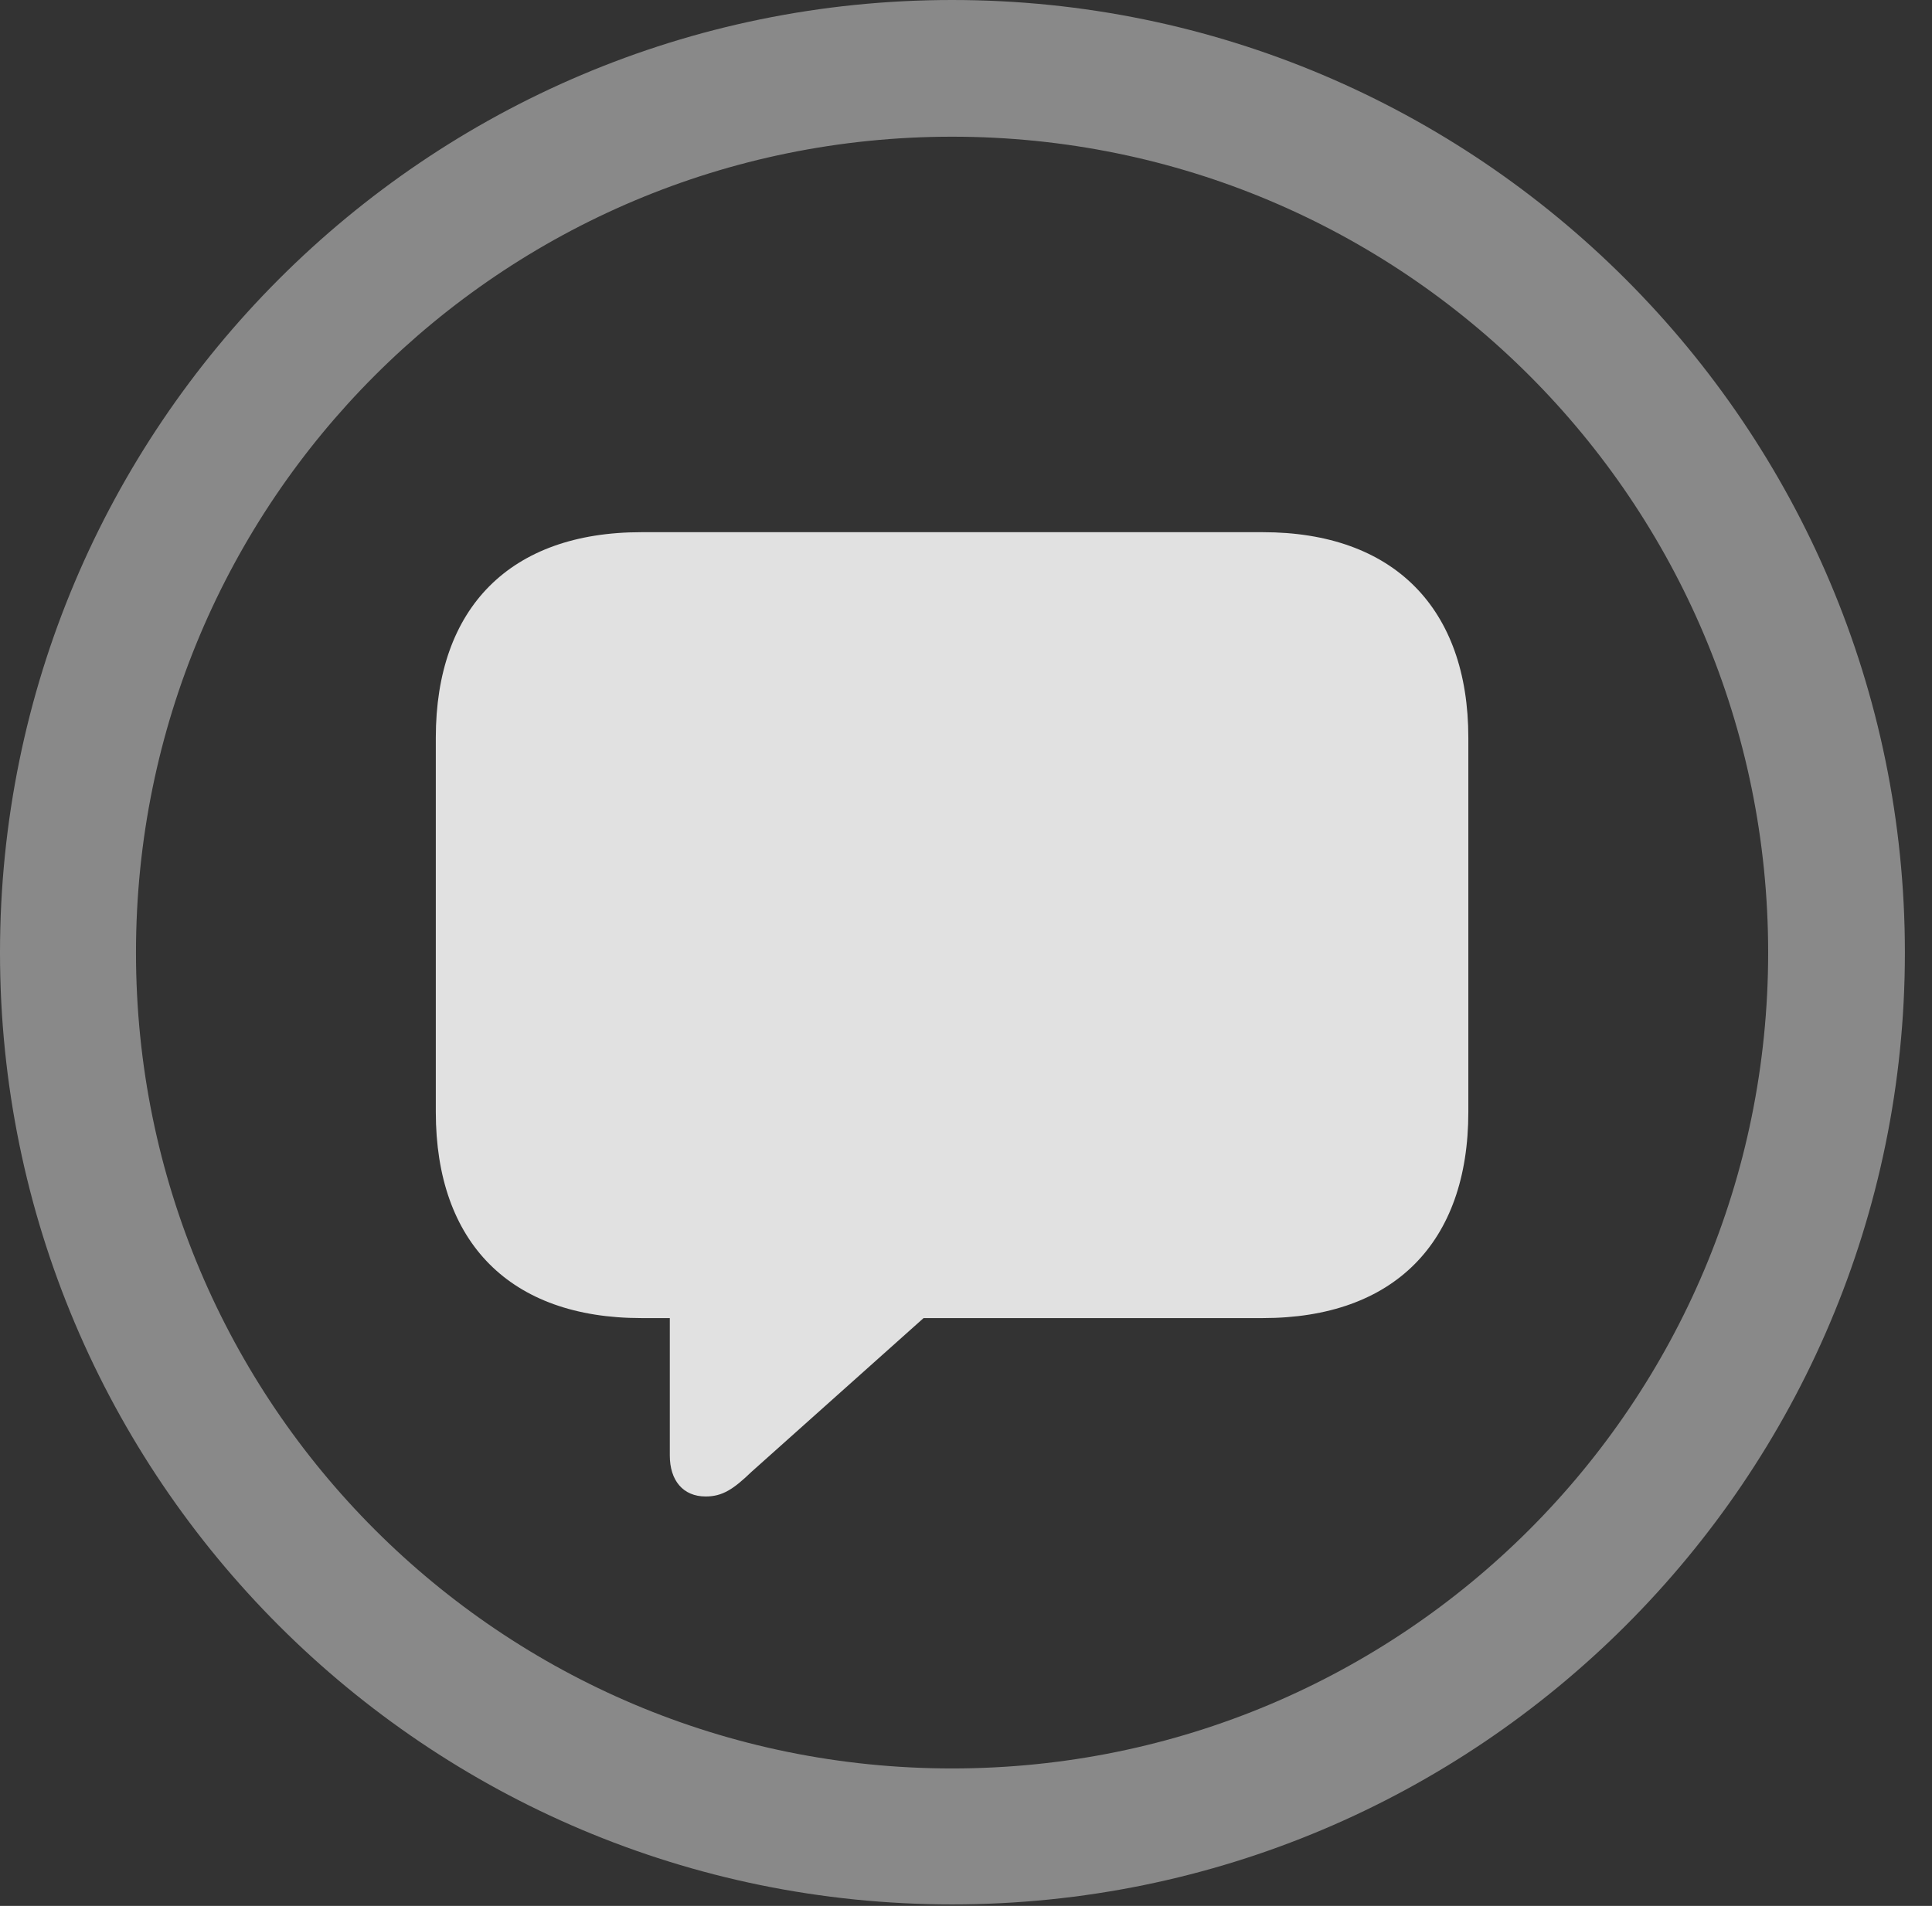 <?xml version="1.0" encoding="UTF-8"?>
<!--Generator: Apple Native CoreSVG 341-->
<!DOCTYPE svg
PUBLIC "-//W3C//DTD SVG 1.1//EN"
       "http://www.w3.org/Graphics/SVG/1.1/DTD/svg11.dtd">
<svg version="1.1" xmlns="http://www.w3.org/2000/svg" xmlns:xlink="http://www.w3.org/1999/xlink" viewBox="0 0 25.801 25.459">
 <rect x="0" y="0" width="25.801" height="25.459" fill="#333333" stroke="none"/>
 <g>
  <rect height="25.459" opacity="0" width="25.801" x="0" y="0"/>
  <path d="M12.715 25.439C19.736 25.439 25.439 19.746 25.439 12.725C25.439 5.703 19.736 0 12.715 0C5.693 0 0 5.703 0 12.725C0 19.746 5.693 25.439 12.715 25.439ZM12.715 23.623C6.689 23.623 1.816 18.75 1.816 12.725C1.816 6.699 6.689 1.826 12.715 1.826C18.74 1.826 23.613 6.699 23.613 12.725C23.613 18.75 18.74 23.623 12.715 23.623Z" fill="white" fill-opacity="0.425"/>
  <path d="M9.424 19.99C9.648 19.99 9.795 19.893 10.039 19.658L12.334 17.607L16.865 17.607C18.613 17.607 19.609 16.602 19.609 14.854L19.609 9.854C19.609 8.125 18.613 7.109 16.865 7.109L8.564 7.109C6.816 7.109 5.82 8.115 5.82 9.854L5.82 14.854C5.82 16.602 6.816 17.607 8.564 17.607L8.945 17.607L8.945 19.443C8.945 19.775 9.121 19.99 9.424 19.99Z" fill="white" fill-opacity="0.85"/>
 </g>
</svg>
